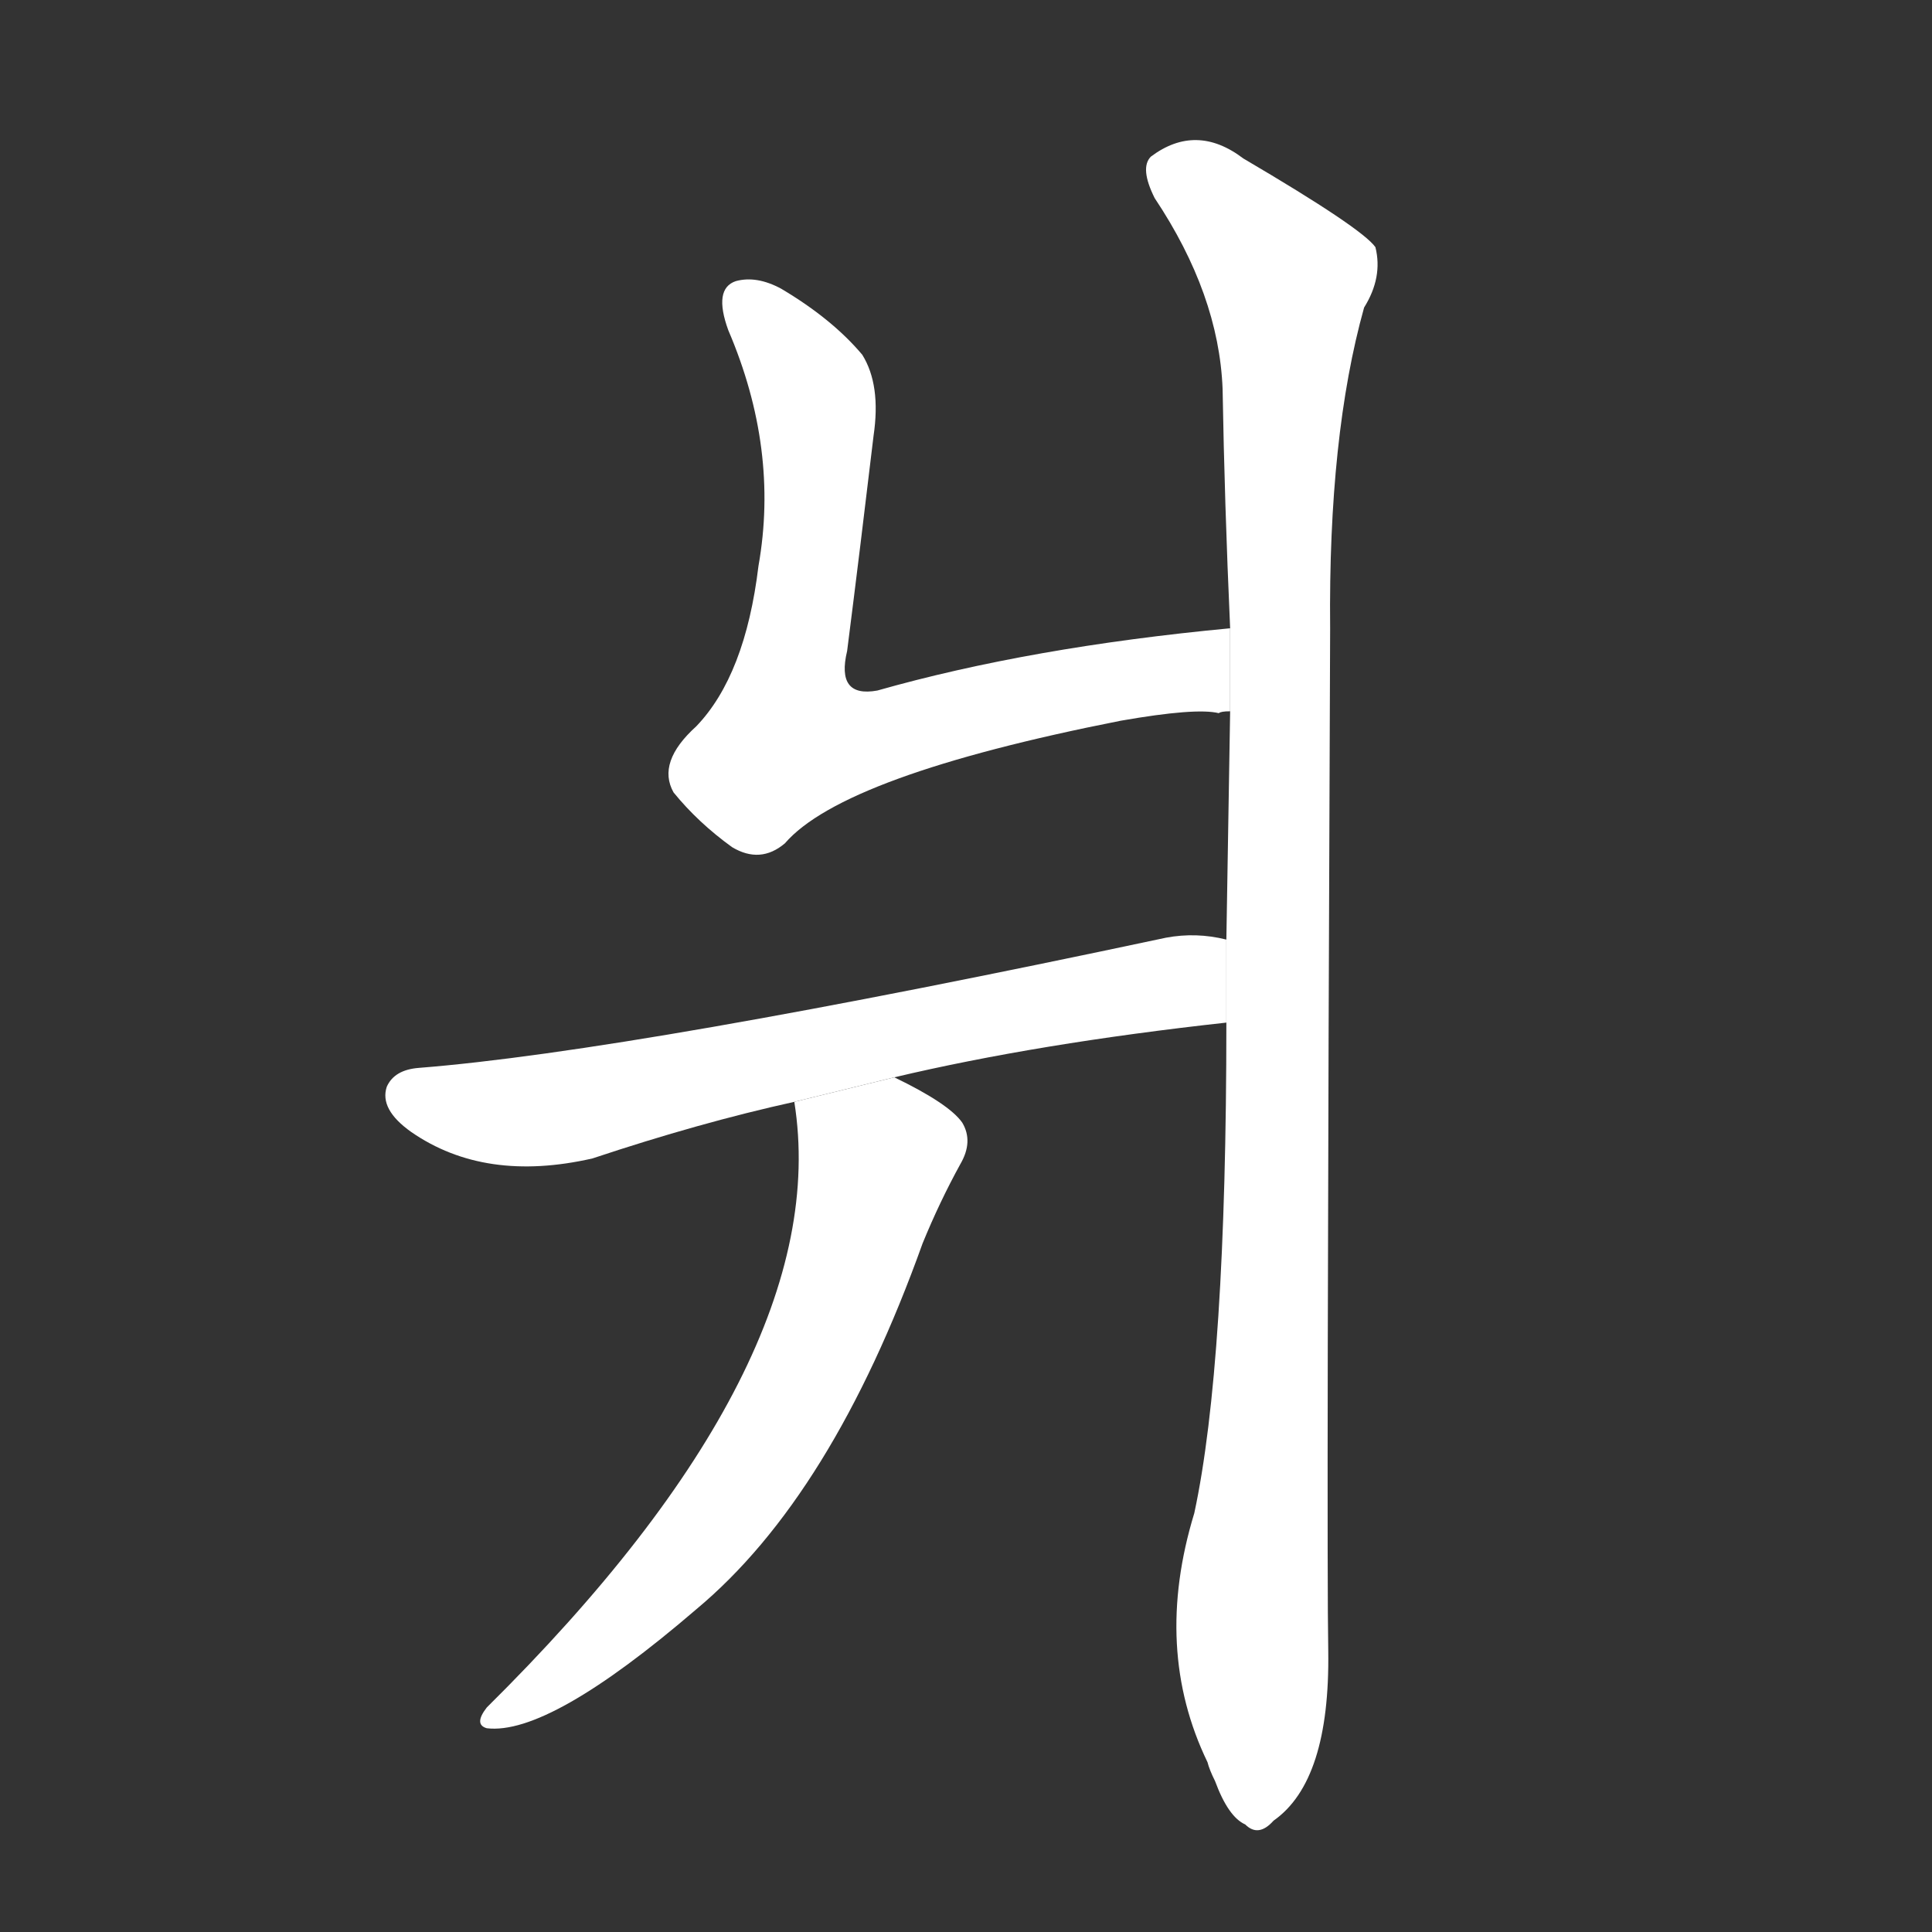 <!-- u723f_pan2_half_of_tree_trunk_kangxi_radical_90 -->
<!-- 723F -->
<!--  -->
<!--  -->
<svg viewBox="0 0 1024 1024">
  <rect x="0" y="0" width="1024" height="1024" fill="#333333" stroke="none"/>
  <g transform="scale(1, -1) translate(0, -900)">
    <path fill="#FFFFFF" d="M 652 567 Q 546 557 465 534 Q 443 530 449 555 Q 456 610 463 669 Q 467 696 457 712 Q 441 731 414 747 Q 401 754 390 751 Q 378 747 386 725 Q 413 662 402 600 Q 395 542 369 515 Q 348 496 357 480 Q 370 464 388 451 Q 403 442 416 453 Q 447 489 594 518 Q 634 525 646 522 Q 647 523 652 523 L 652 567 Z"></path>
    <path fill="#FFFFFF" d="M 650 358 Q 650 177 633 98 Q 611 26 640 -34 Q 641 -38 644 -44 Q 651 -63 660 -67 Q 667 -74 675 -65 Q 705 -44 704 25 Q 703 79 705 567 Q 704 669 723 737 Q 733 753 729 769 Q 722 779 659 816 Q 634 835 610 817 Q 604 811 612 795 Q 646 744 648 694 Q 649 634 652 567 L 652 523 Q 651 465 650 402 L 650 358 Z"></path>
    <path fill="#FFFFFF" d="M 474 329 Q 550 347 650 358 L 650 402 Q 634 406 618 403 Q 336 343 222 334 Q 209 333 205 324 Q 201 312 218 300 Q 257 273 314 286 Q 371 305 421 316 L 474 329 Z"></path>
    <path fill="#FFFFFF" d="M 421 316 Q 443 178 258 -5 Q 251 -14 258 -16 Q 291 -20 369 47 Q 441 107 489 241 Q 498 263 509 283 Q 516 295 510 305 Q 503 315 474 329 L 421 316 Z"></path>
  </g>
</svg>
